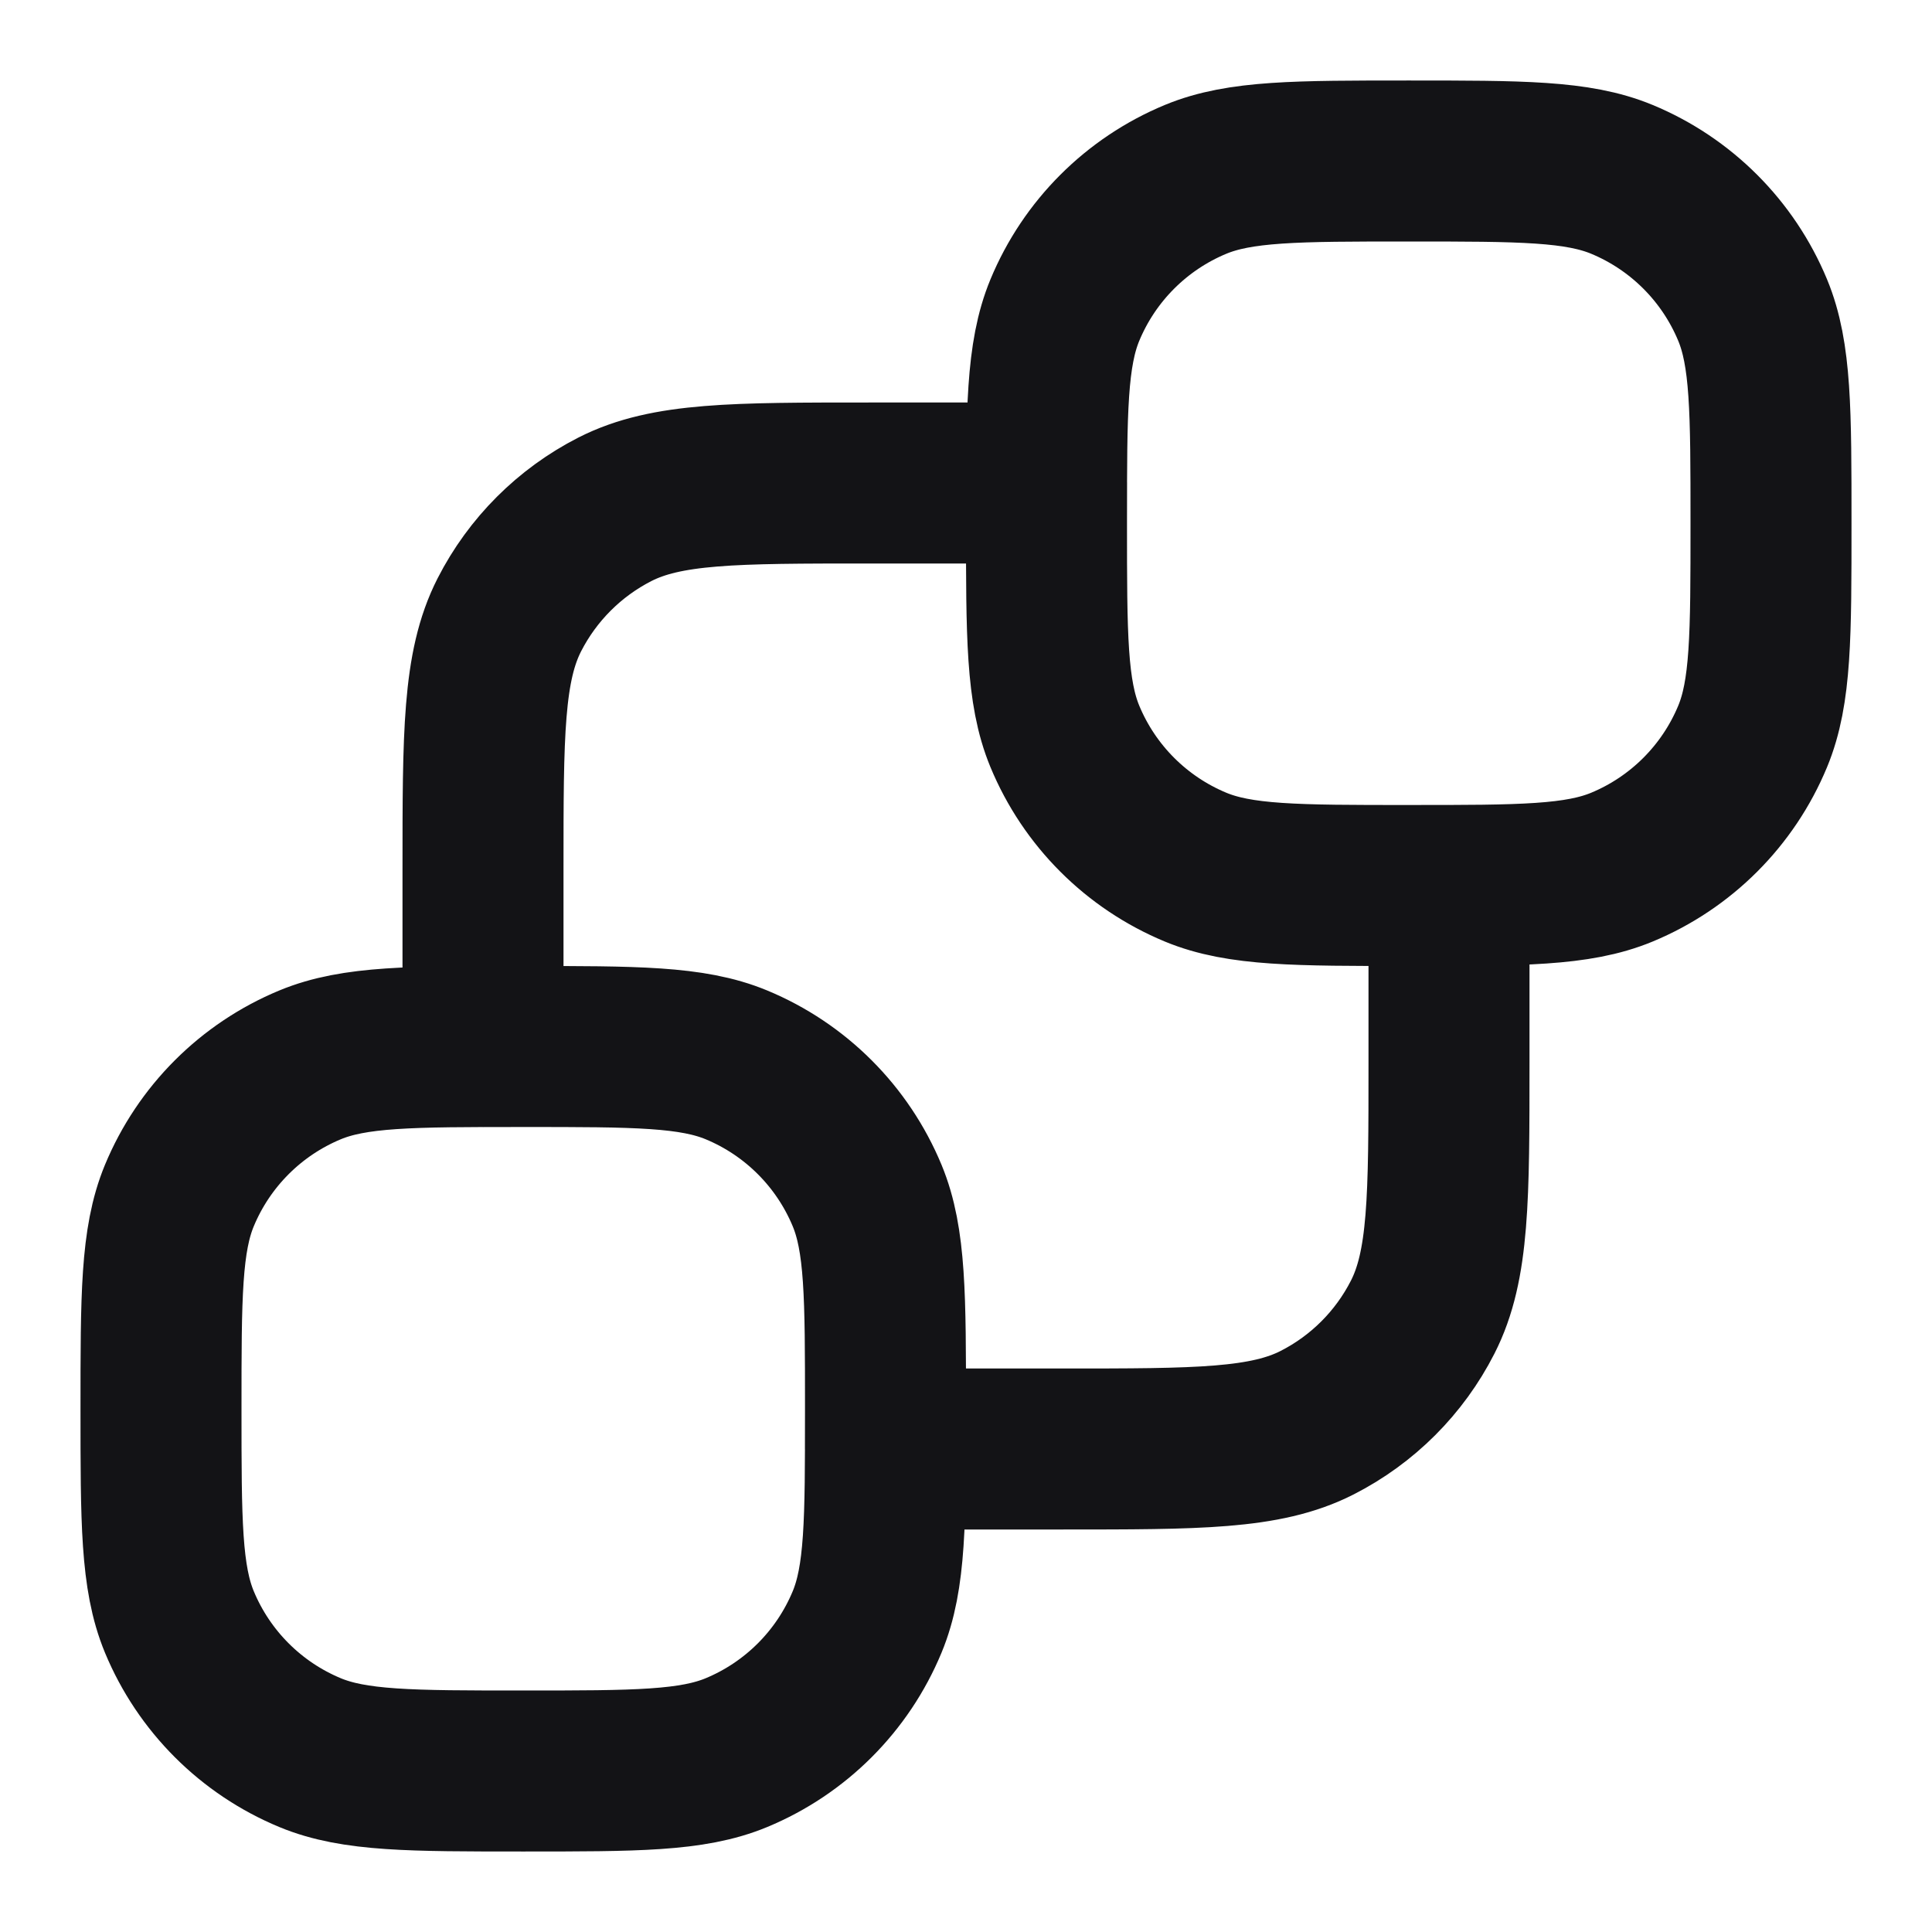 <svg width="24" height="24" viewBox="0 0 24 24" fill="none" xmlns="http://www.w3.org/2000/svg">
<path d="M13 6.5C13 5.102 13 4.403 13.228 3.852C13.533 3.117 14.117 2.533 14.852 2.228C15.403 2 16.102 2 17.5 2C18.898 2 19.597 2 20.148 2.228C20.883 2.533 21.467 3.117 21.772 3.852C22 4.403 22 5.102 22 6.5C22 7.898 22 8.597 21.772 9.148C21.467 9.883 20.883 10.467 20.148 10.772C19.597 11 18.898 11 17.5 11M13 6.5C13 7.898 13 8.597 13.228 9.148C13.533 9.883 14.117 10.467 14.852 10.772C15.403 11 16.102 11 17.5 11M13 6.5C13 6.322 13 6.156 13.001 6H10.8C9.12 6 8.28 6 7.638 6.327C7.074 6.615 6.615 7.074 6.327 7.638C6 8.28 6 9.12 6 10.8V13.001C6.156 13 6.322 13 6.5 13M17.5 11C17.678 11 17.844 11 18 10.999V13.2C18 14.88 18 15.72 17.673 16.362C17.385 16.927 16.927 17.385 16.362 17.673C15.72 18 14.88 18 13.2 18H10.999C11 17.844 11 17.678 11 17.5M6.5 13C7.898 13 8.597 13 9.148 13.228C9.883 13.533 10.467 14.117 10.772 14.852C11 15.403 11 16.102 11 17.5M6.5 13C5.102 13 4.403 13 3.852 13.228C3.117 13.533 2.533 14.117 2.228 14.852C2 15.403 2 16.102 2 17.5C2 18.898 2 19.597 2.228 20.148C2.533 20.883 3.117 21.467 3.852 21.772C4.403 22 5.102 22 6.5 22C7.898 22 8.597 22 9.148 21.772C9.883 21.467 10.467 20.883 10.772 20.148C11 19.597 11 18.898 11 17.5" stroke="#131316" stroke-width="2" stroke-linecap="round" stroke-linejoin="round"/>
</svg>
